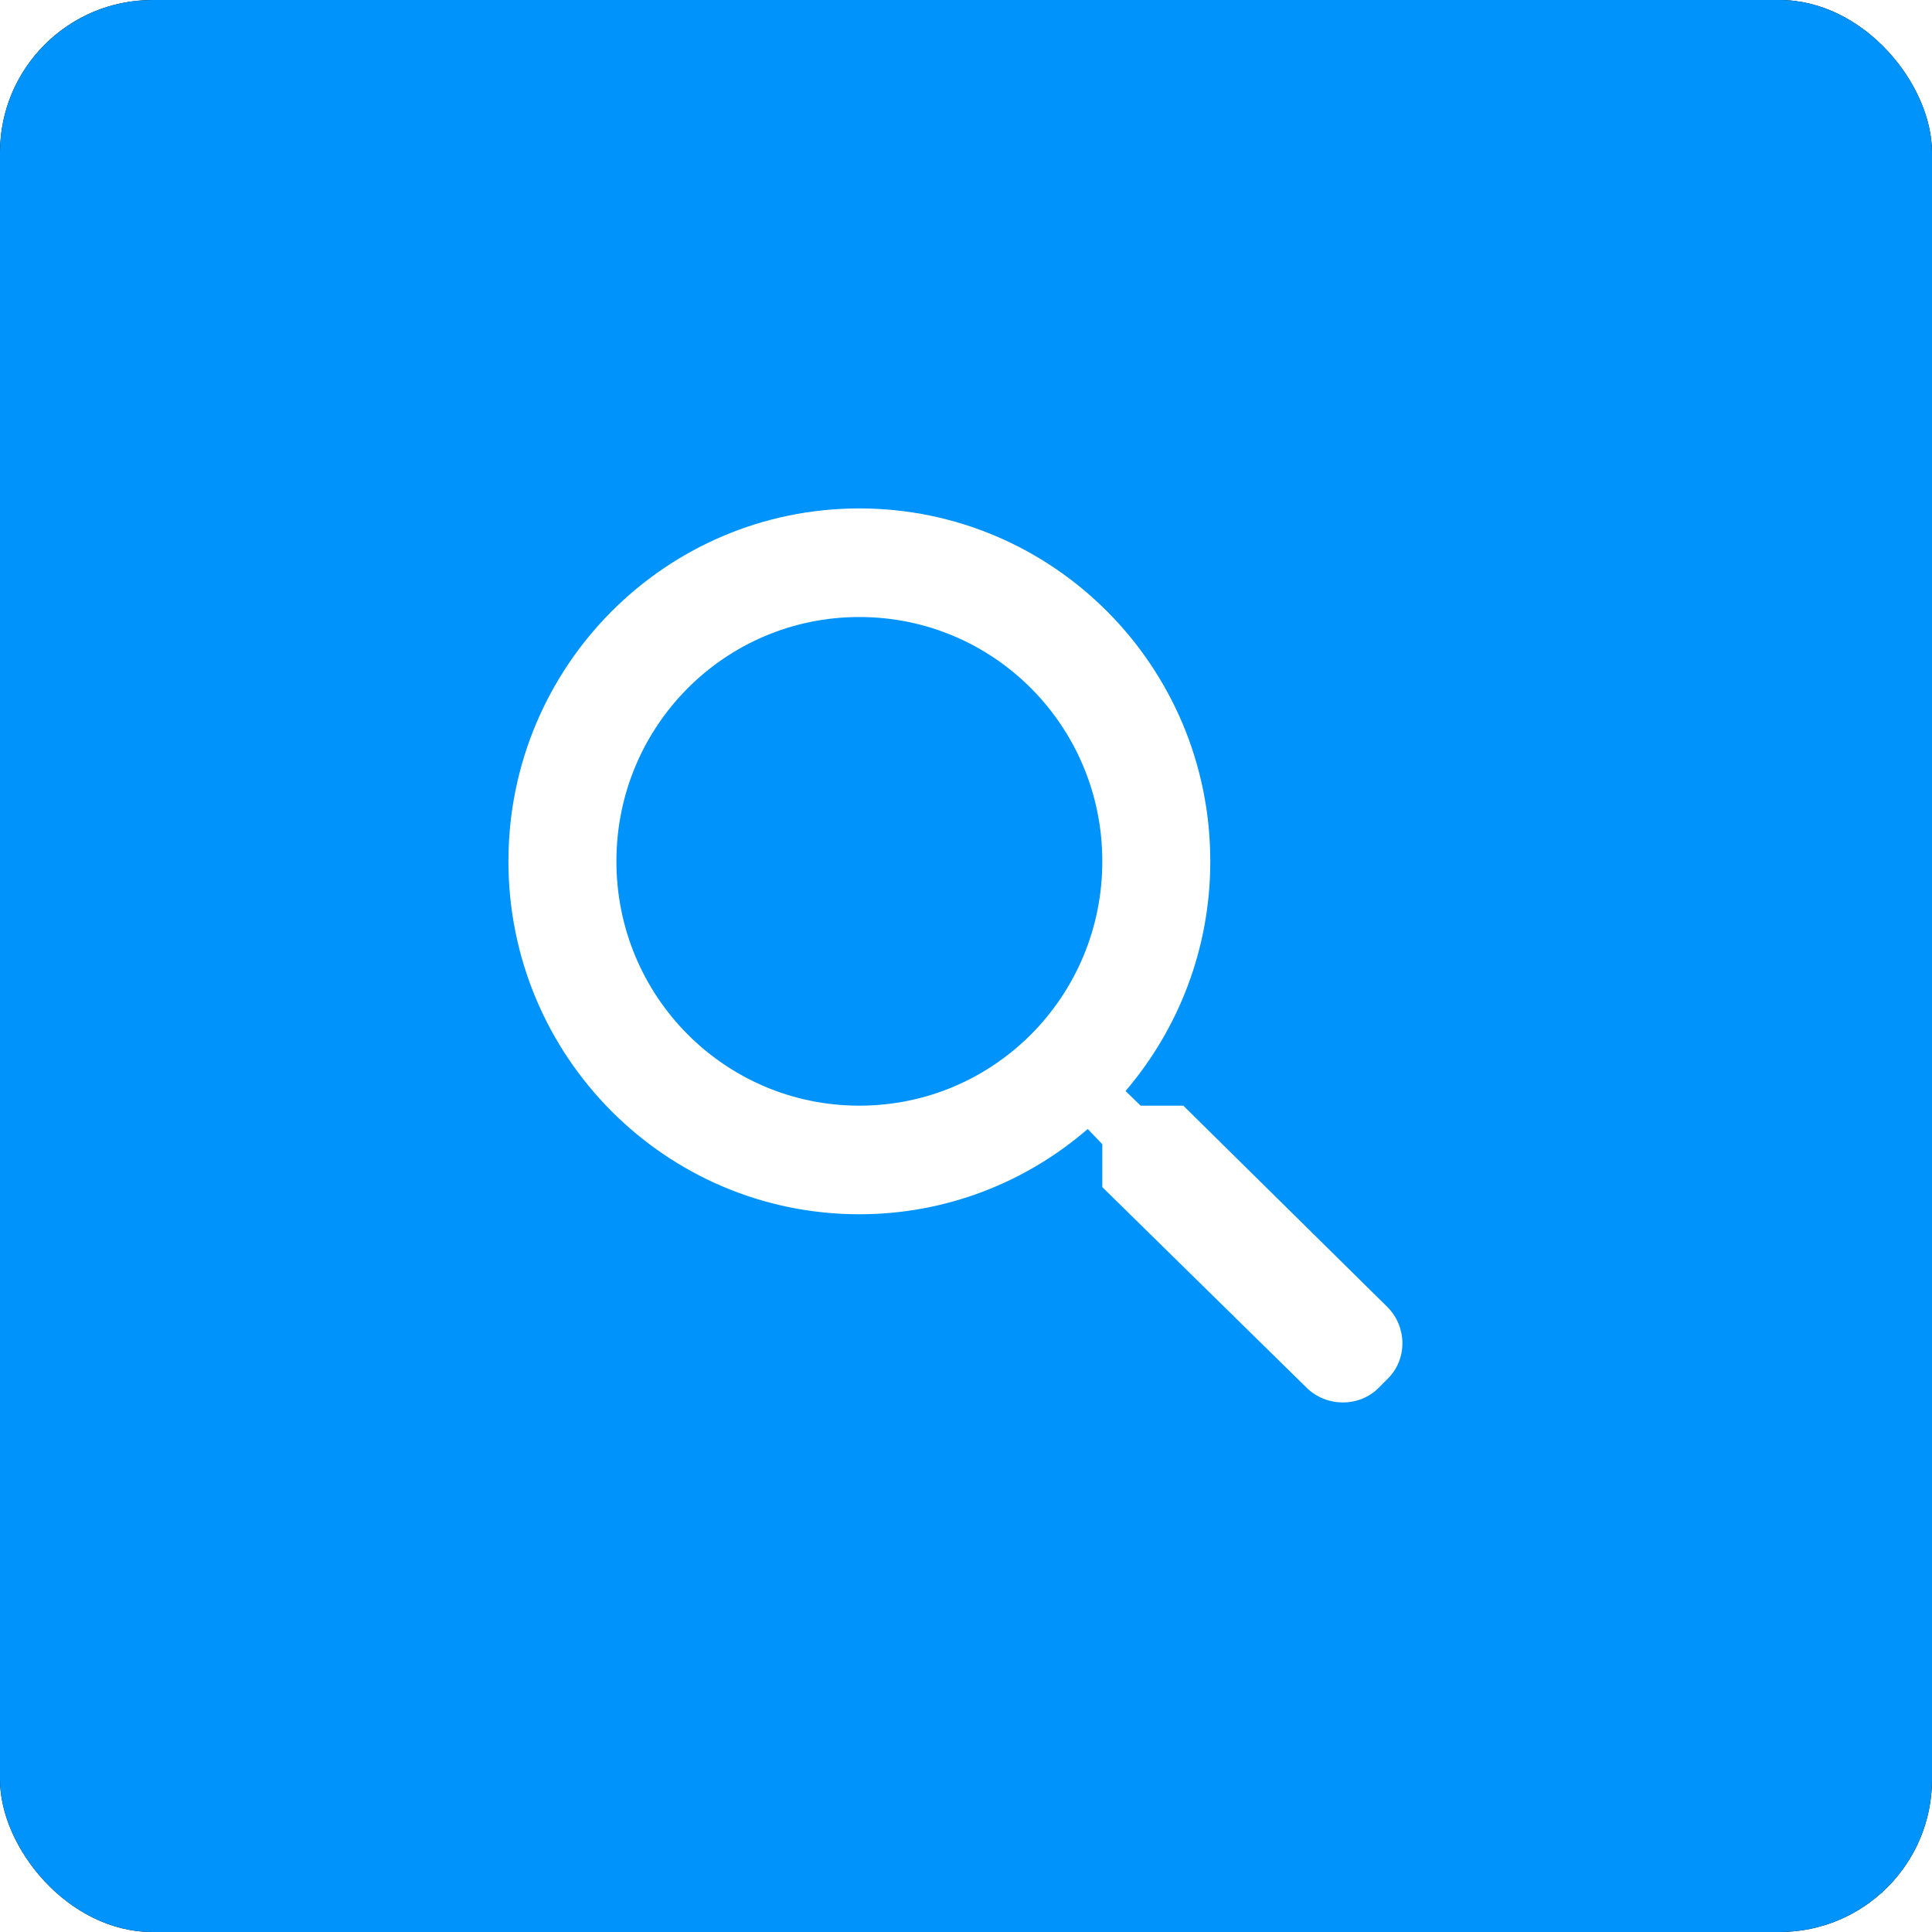 <?xml version="1.0" encoding="UTF-8"?>
<svg width="38px" height="38px" viewBox="0 0 38 38" version="1.1" xmlns="http://www.w3.org/2000/svg" xmlns:xlink="http://www.w3.org/1999/xlink">
    <title>12.Elements Map/Search</title>
    <defs>
        <rect id="path-1" x="0" y="0" width="38" height="38" rx="3"></rect>
        <filter x="-39.5%" y="-39.5%" width="178.9%" height="178.9%" filterUnits="objectBoundingBox" id="filter-2">
            <feOffset dx="0" dy="0" in="SourceAlpha" result="shadowOffsetOuter1"></feOffset>
            <feGaussianBlur stdDeviation="5" in="shadowOffsetOuter1" result="shadowBlurOuter1"></feGaussianBlur>
            <feColorMatrix values="0 0 0 0 0.035   0 0 0 0 0.086   0 0 0 0 0.145  0 0 0 0.2 0" type="matrix" in="shadowBlurOuter1"></feColorMatrix>
        </filter>
        <path d="M15.435,14.747 L15.138,14.459 C16.178,13.241 16.805,11.661 16.805,9.941 C16.805,6.108 13.715,3 9.902,3 C6.09,3 3,6.108 3,9.941 C3,13.775 6.09,16.883 9.902,16.883 C11.612,16.883 13.184,16.253 14.394,15.206 L14.681,15.505 L14.681,16.349 L18.698,20.294 C19.096,20.684 19.738,20.678 20.116,20.297 L20.301,20.111 C20.687,19.723 20.675,19.088 20.282,18.701 L16.274,14.747 L15.435,14.747 Z M9.902,14.747 C7.258,14.747 5.124,12.6 5.124,9.941 C5.124,7.282 7.258,5.136 9.902,5.136 C12.547,5.136 14.681,7.282 14.681,9.941 C14.681,12.6 12.547,14.747 9.902,14.747 L9.902,14.747 Z" id="path-3"></path>
    </defs>
    <g id="12.Elements-Map/Search" stroke="none" stroke-width="1" fill="none" fill-rule="evenodd">
        <g id="Rectangle">
            <use fill="black" fill-opacity="1" filter="url(#filter-2)" xlink:href="#path-1"></use>
            <use fill="#0093FB" fill-rule="evenodd" xlink:href="#path-1"></use>
        </g>
        <g id="02.Icons/Fullscreen" transform="translate(7, 7)">
            <mask id="mask-4" fill="white">
                <use xlink:href="#path-3"></use>
            </mask>
            <use id="Mask" fill="#FFFFFF" xlink:href="#path-3"></use>
        </g>
    </g>
</svg>